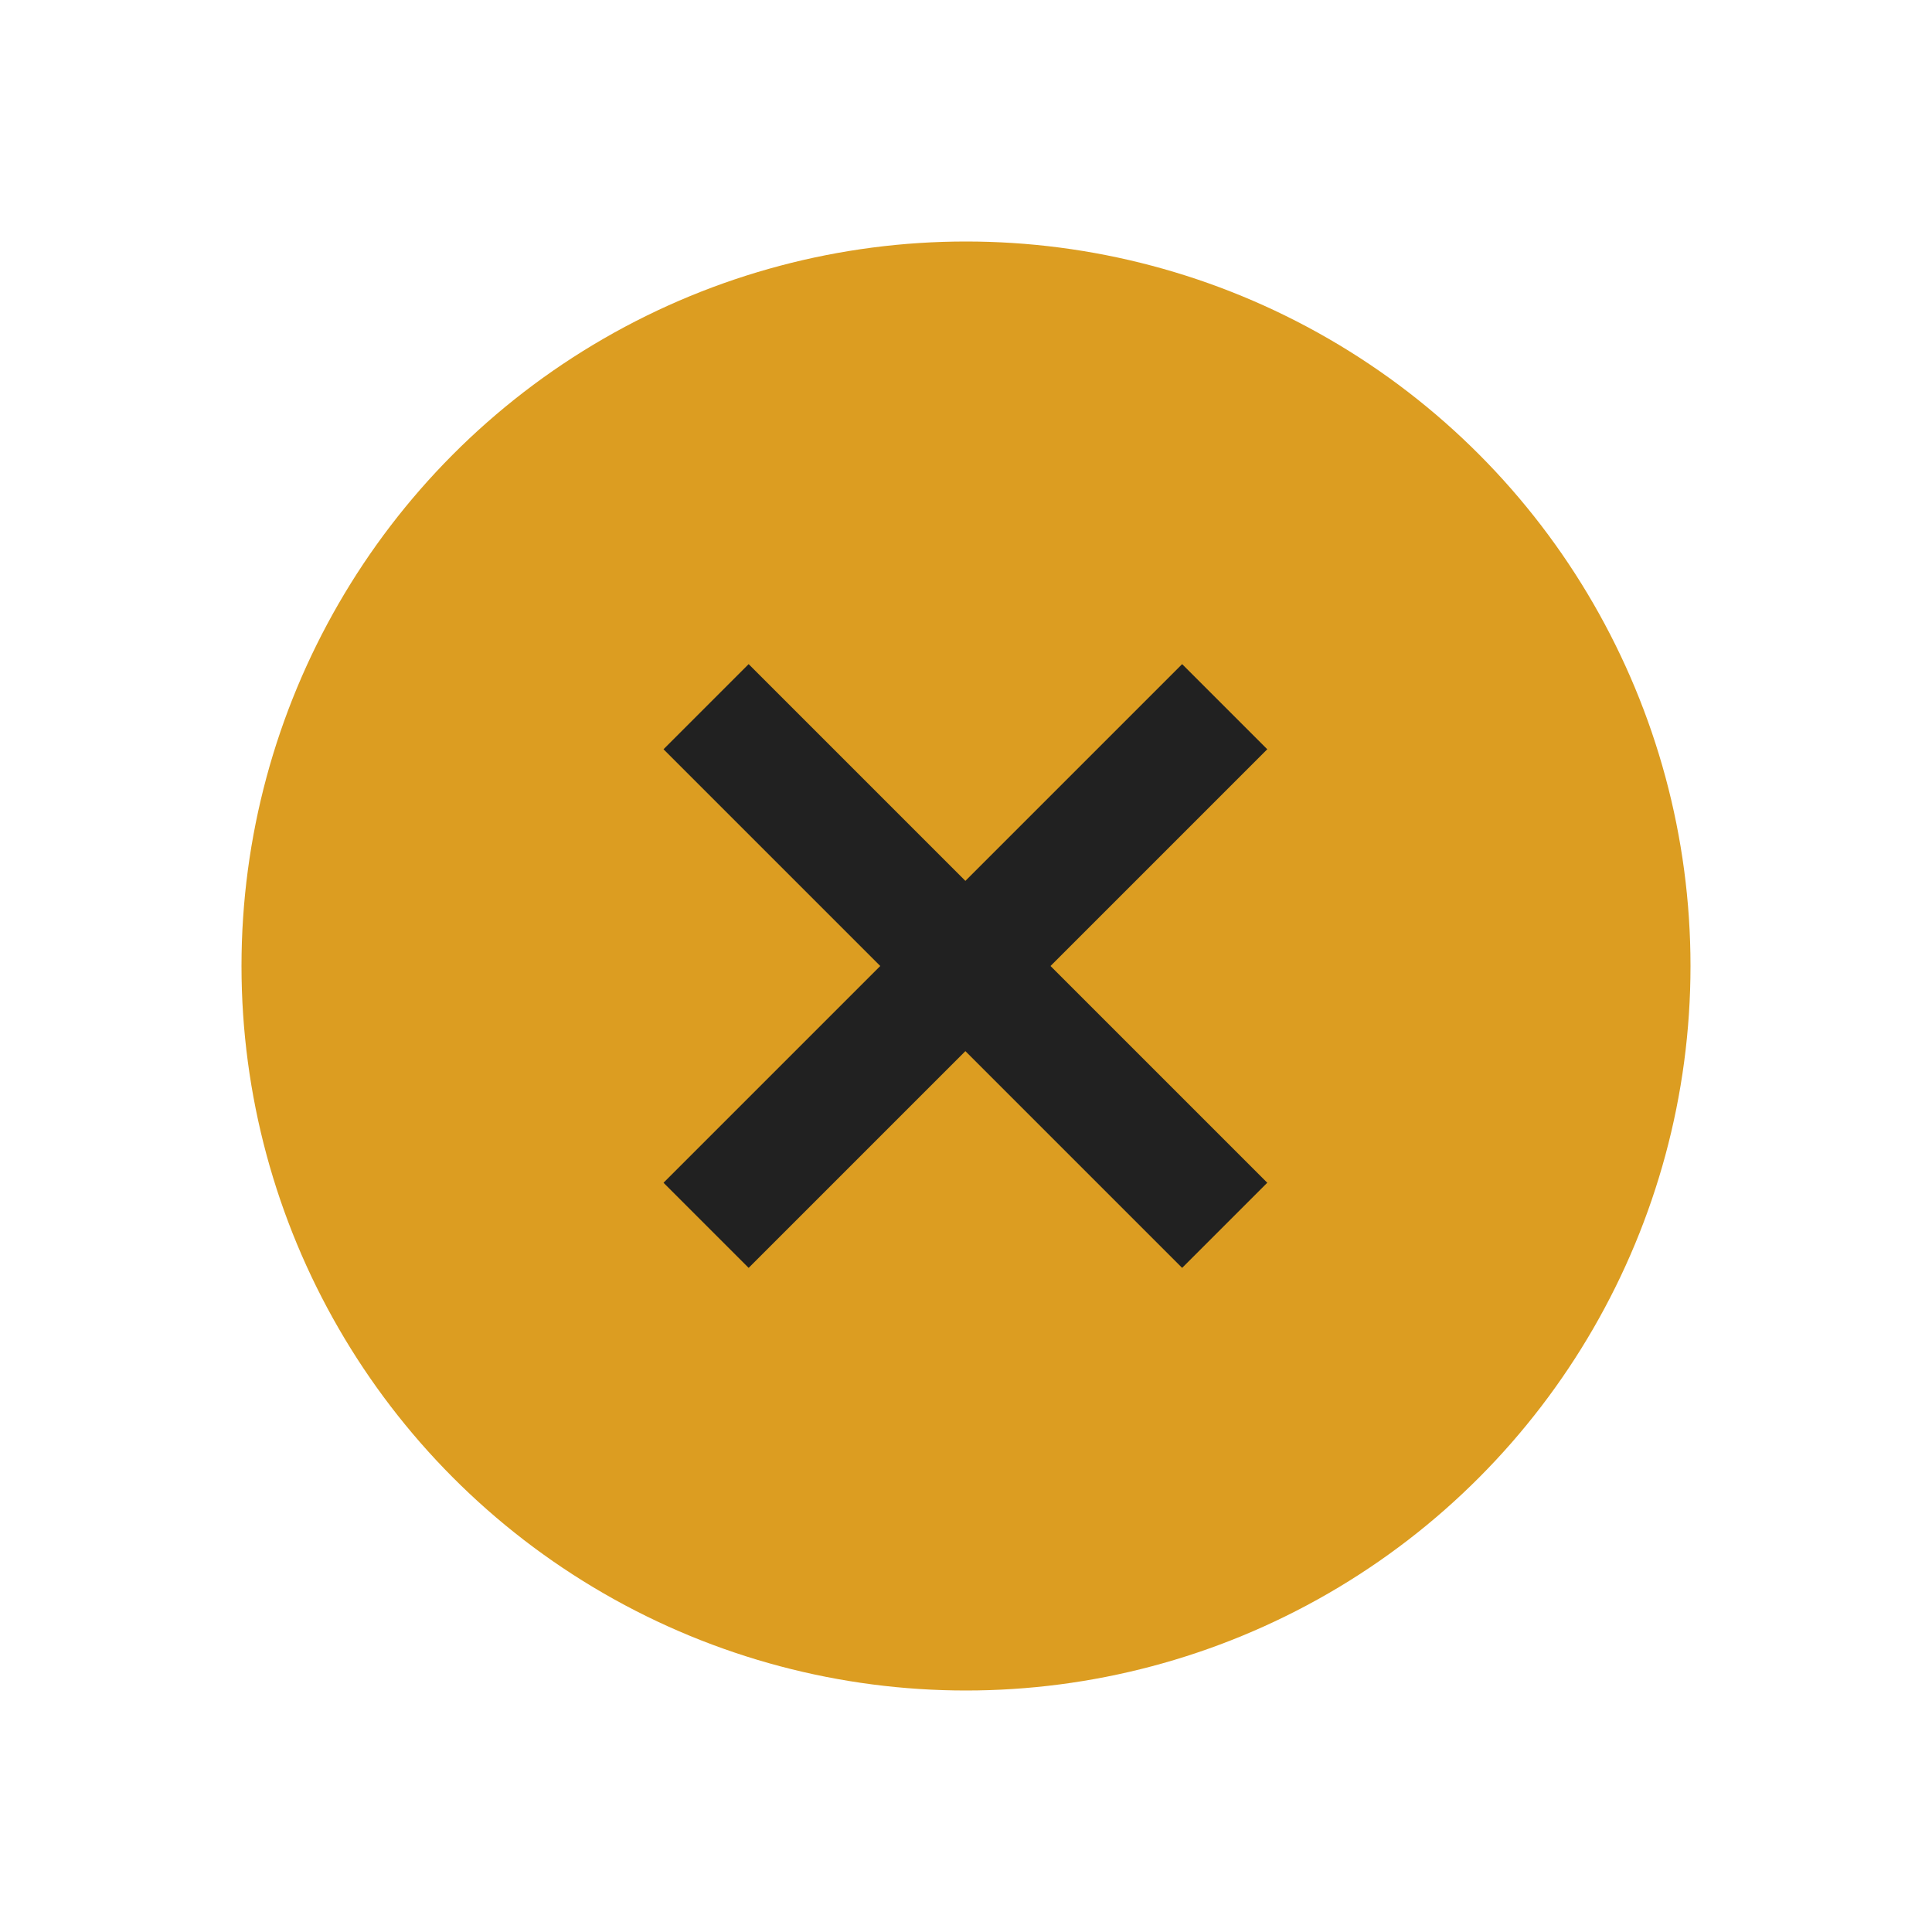 <svg xmlns="http://www.w3.org/2000/svg" xmlns:svg="http://www.w3.org/2000/svg" id="svg12" width="32" height="32" version="1.1" viewBox="0 0 32 32"><rect id="rect2" width="32" height="32" fill="#fff"/><rect id="rect4" width="32" height="1" fill="#FFF" fill-opacity=".4"/><g id="g10" fill="#000" opacity=".87"><circle id="circle6" cx="16" cy="16" r="12" fill="#d78f00" fill-opacity="1" opacity="1"/><path id="path8" d="m12.4 11-1.41 1.41 3.59 3.59-3.59 3.59 1.41 1.41 3.59-3.59 3.59 3.59 1.41-1.41-3.59-3.59 3.59-3.59-1.41-1.41-3.59 3.59z"/></g></svg>
